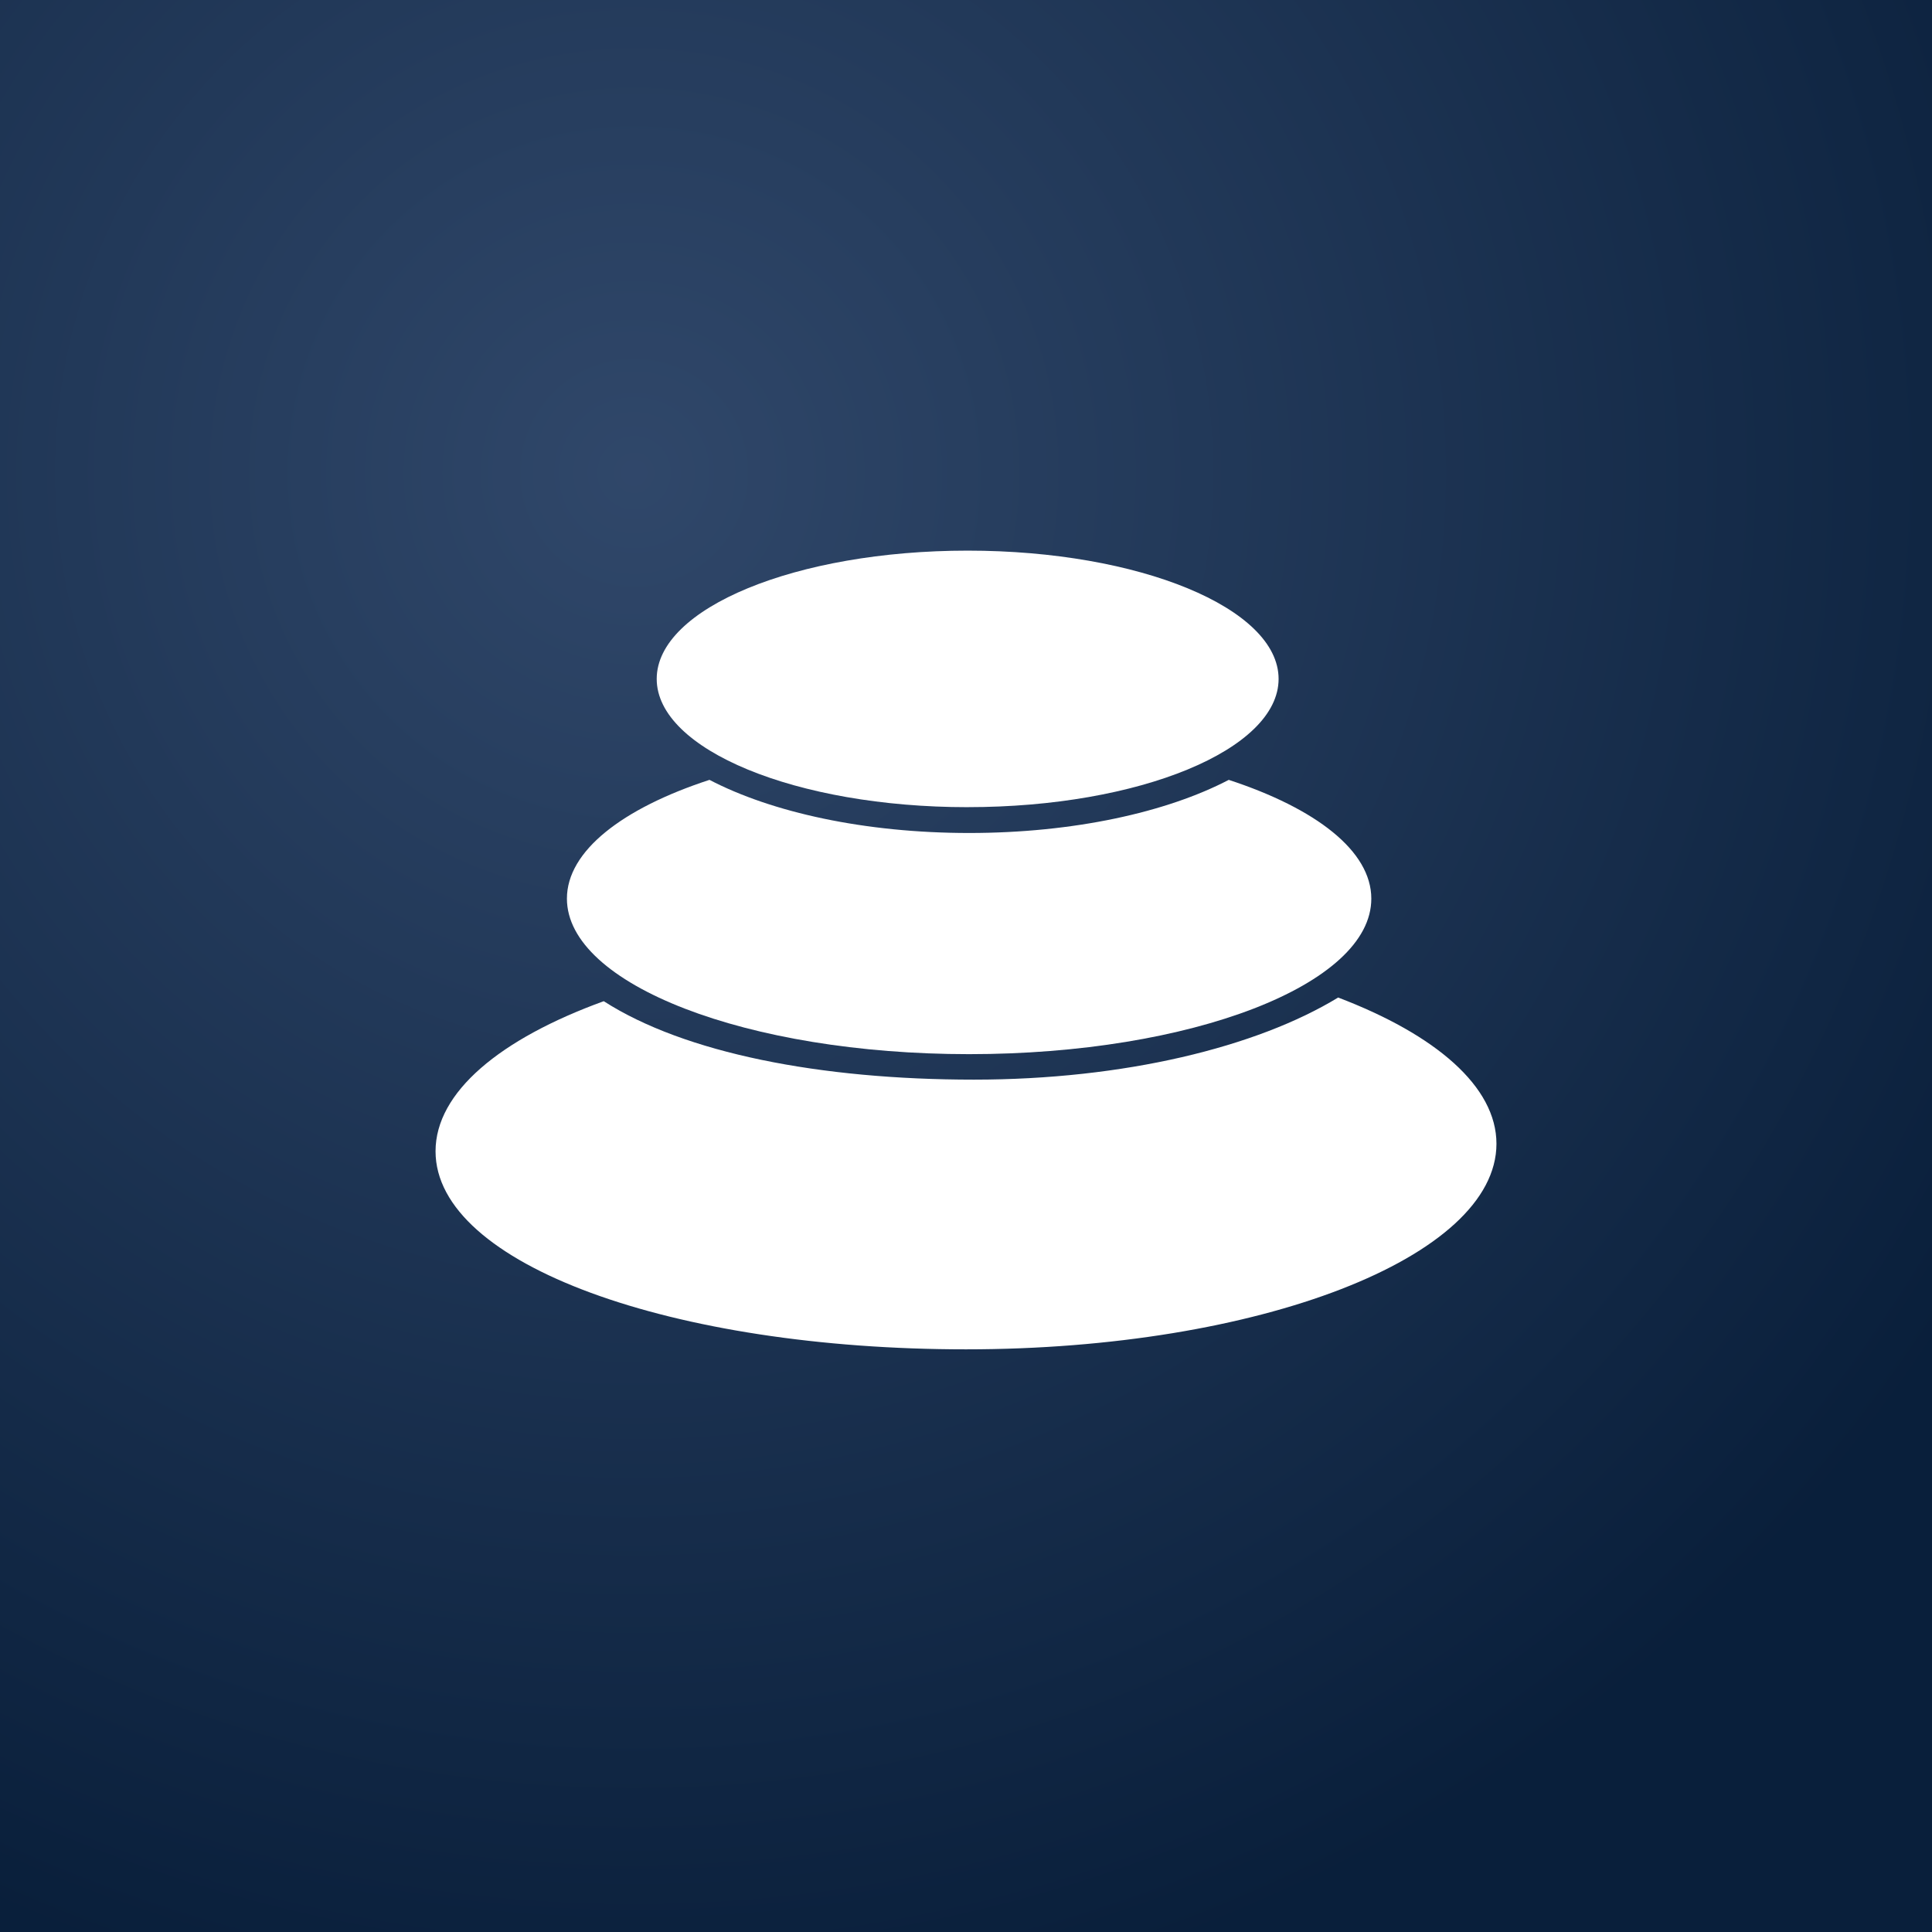 <svg fill="none" viewBox="0 0 600 600" xmlns="http://www.w3.org/2000/svg">
    <radialGradient id="a" cx="0" cy="0" gradientTransform="rotate(54.17 -42.31 263.4) scale(497.082)" gradientUnits="userSpaceOnUse" r="1">
        <stop offset="0" stop-color="#7893c2"/>
        <stop offset="1" stop-color="#091f3b"/>
    </radialGradient>
    <rect width="600" height="600" fill="#091f3b"/>
    <rect width="600" height="600" fill="url(#a)" fill-opacity=".35"/>
    <g fill="#ffffff" transform="matrix(0.75,0,0,0.75,75,70)">
        <path d="M300 465.4c-121.32 0-219.65-35.05-219.65-82.02 0-24.5 26.78-46.58 69.65-62.14 33.46 21.48 89.6 32.48 153.26 32.48 62.14 0 117.07-13.43 150.84-34 40.44 15.4 65.55 36.88 65.55 60.55 0 47.04-98.33 85.13-219.65 85.13z"/>
        <path d="M301.29 343.17c-91.96 0-166.54-28.83-166.54-64.41 0-19.73 22.99-37.4 59.03-49.17 25.72 13.43 64.26 22 107.51 22s81.79-8.57 107.51-22c36.12 11.84 59.03 29.44 59.03 49.17.08 35.58-74.5 64.41-166.54 64.41z"/>
        <path d="M300.68 240.9c-71.09 0-128.75-23.83-128.75-53.11 0-29.3 57.66-53.12 128.75-53.12 71.1 0 128.76 23.83 128.76 53.12 0 29.28-57.67 53.1-128.76 53.1z"/>
    </g>
</svg>